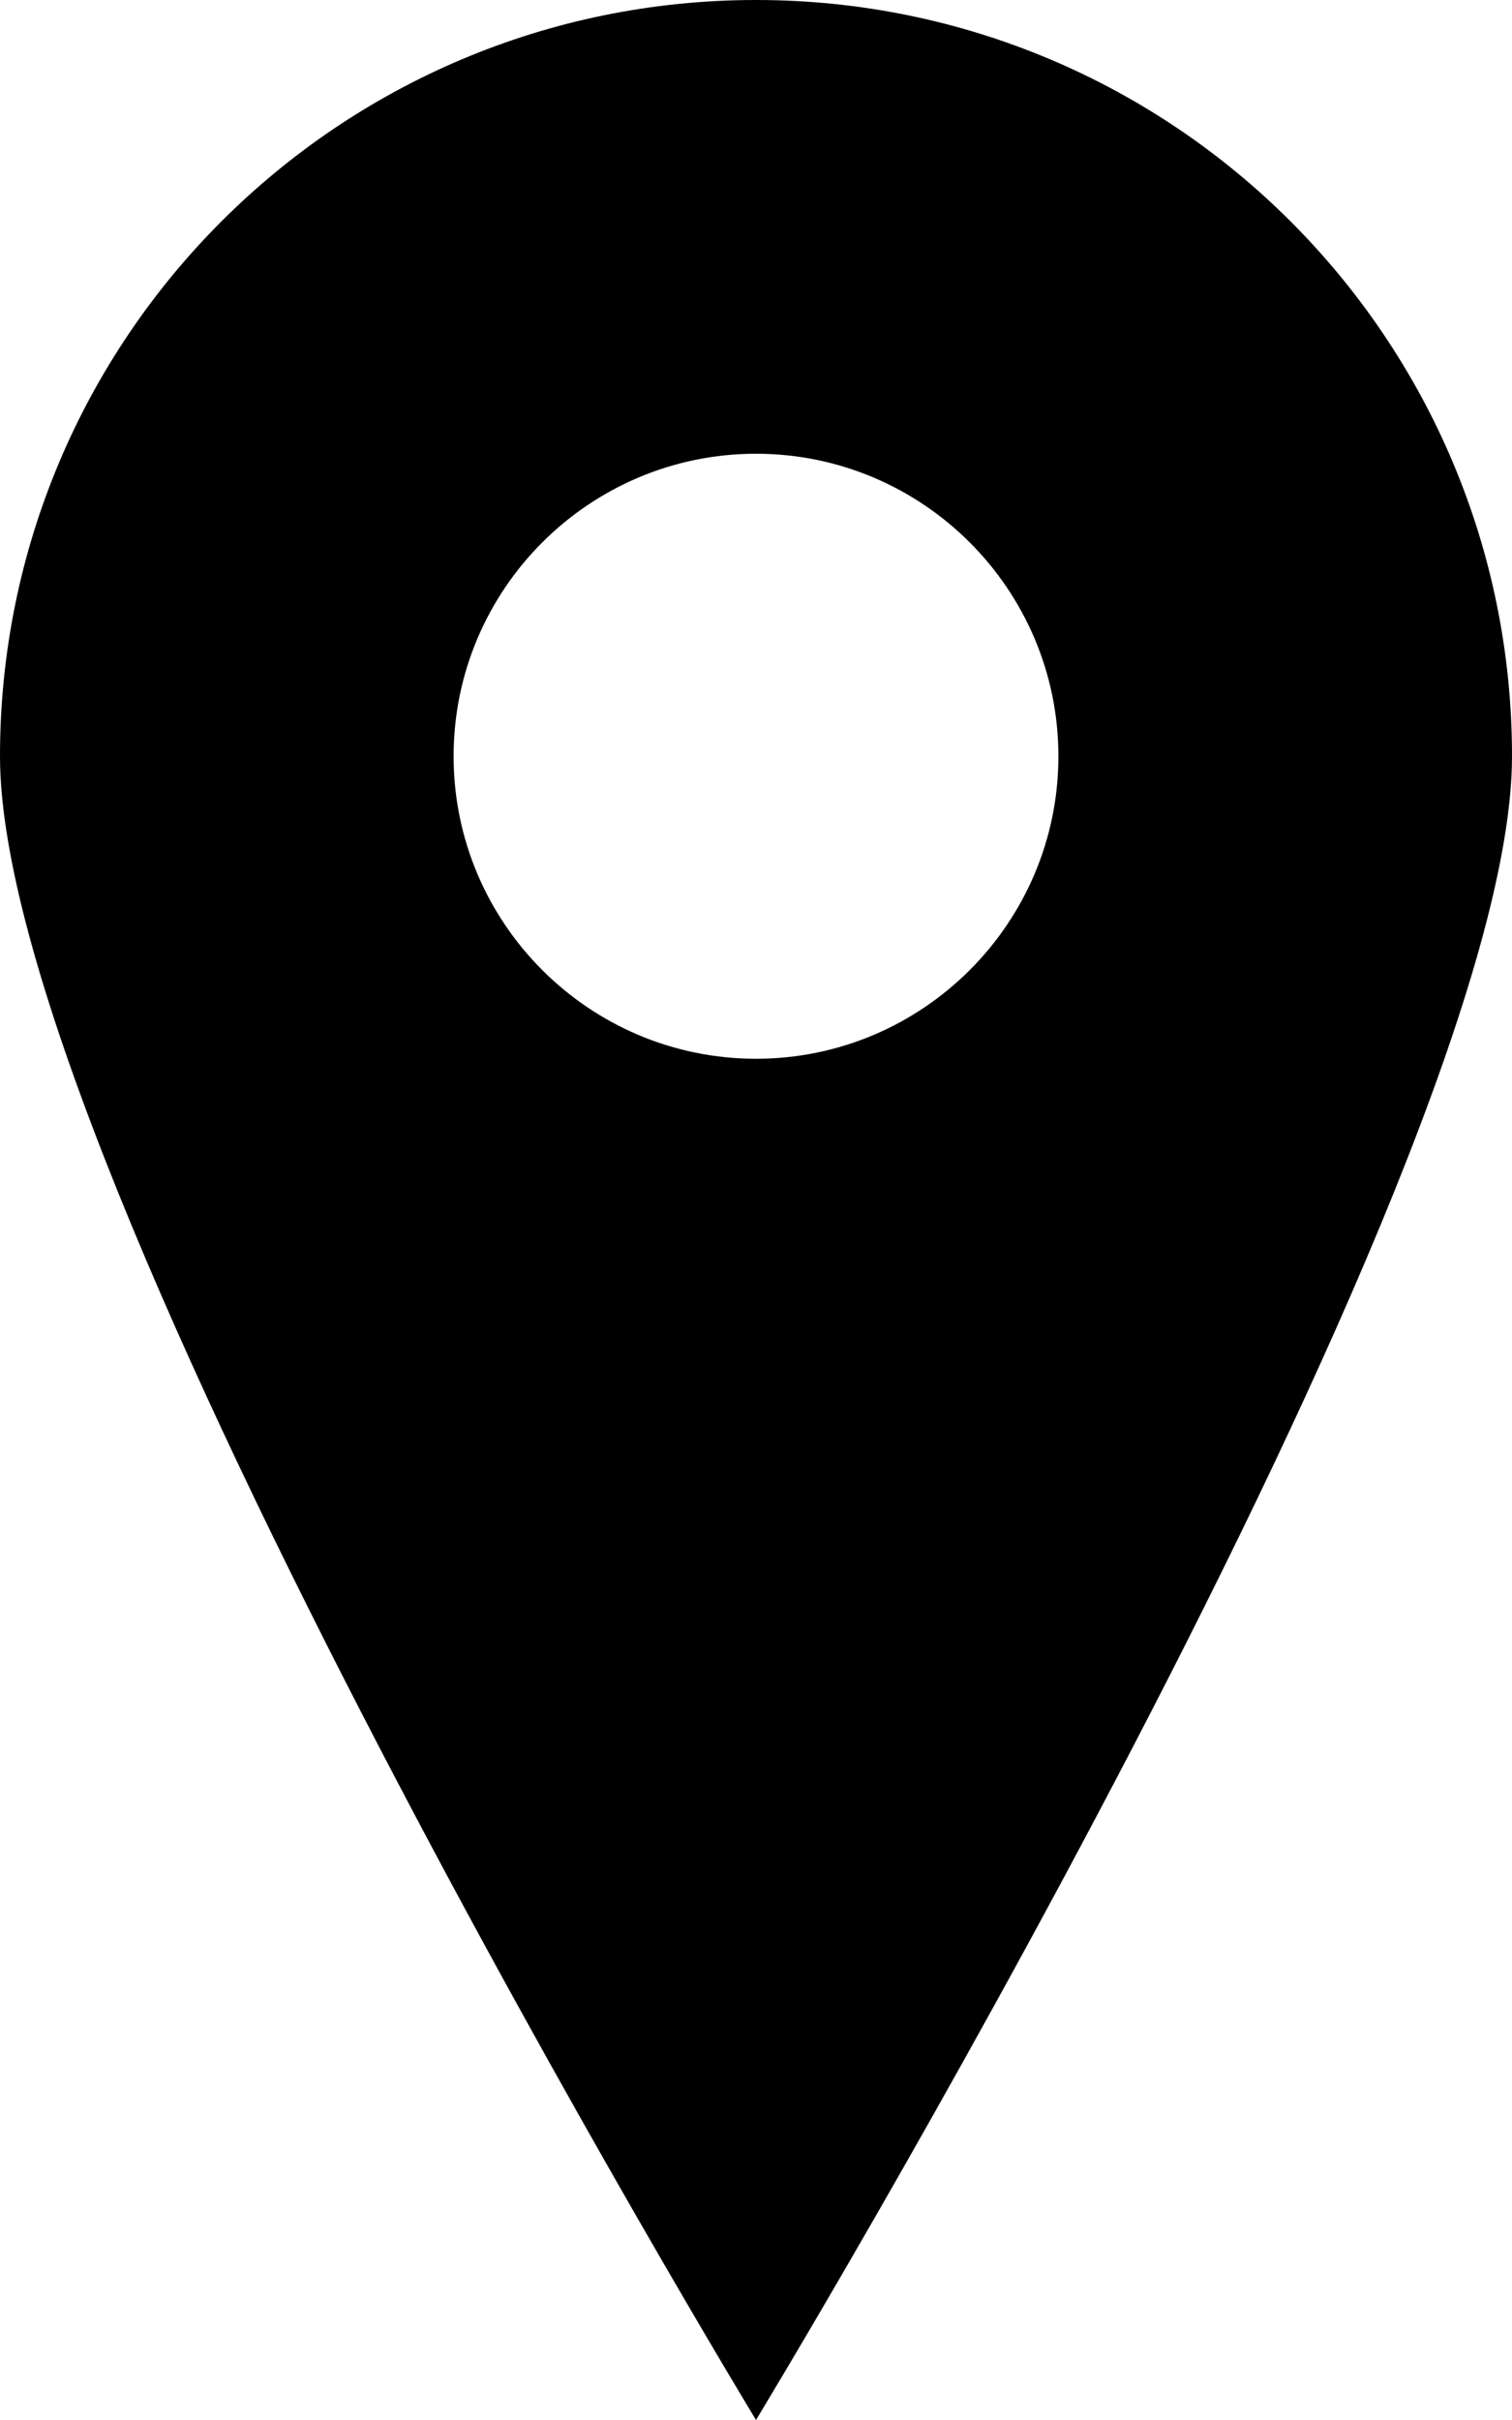 <svg height="512" width="320.0" xmlns="http://www.w3.org/2000/svg"><path d="m160 0c-88.4 0-160 71.6-160 160s160 352 160 352 160-263.6 160-352-71.6-160-160-160z m0 224c-35.3 0-64-28.7-64-64s28.7-64 64-64c35.3 0 64 28.7 64 64s-28.7 64-64 64z" /></svg>